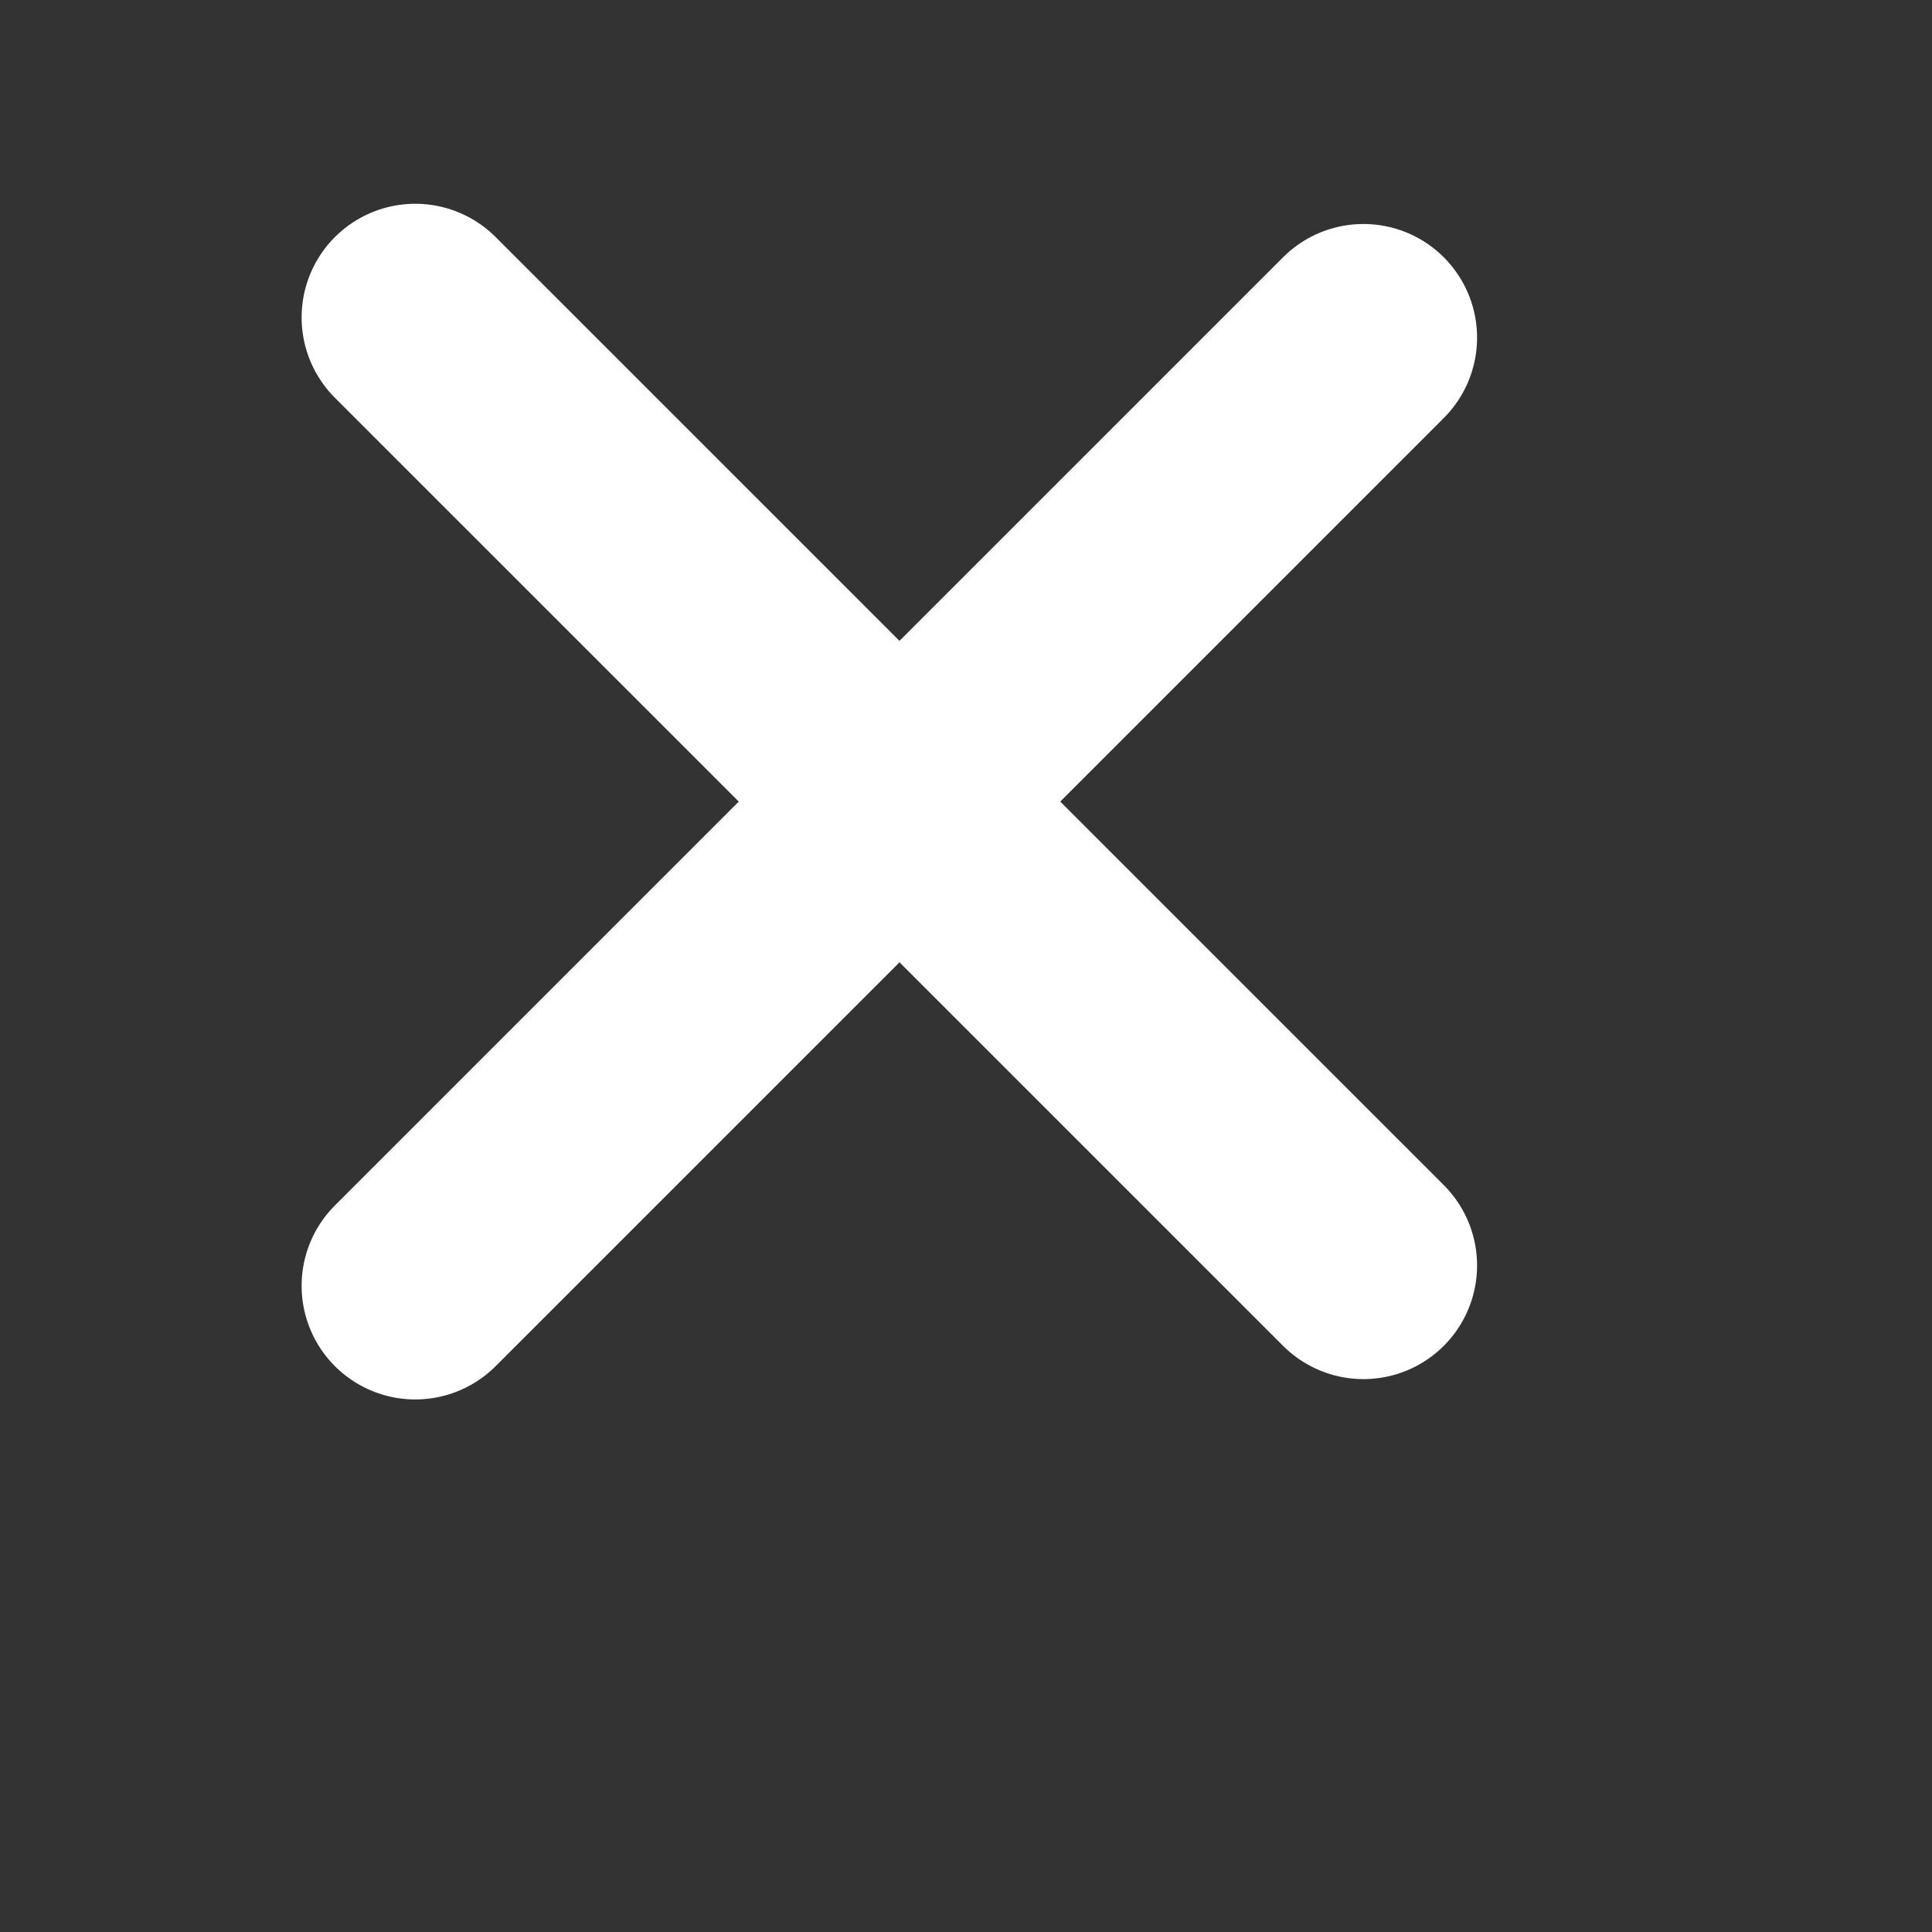 <svg width="17" height="17" viewBox="0 0 17 17" fill="none" xmlns="http://www.w3.org/2000/svg">
<rect x="0" y="0" width="17" height="17" fill="#333333" stroke="none"/>
<path d="M3.654 11.314L11.997 2.971" stroke="white" stroke-width="2" stroke-linecap="round"/>
<path d="M3.654 2.793L11.997 11.135" stroke="white" stroke-width="2" stroke-linecap="round"/>
</svg>
